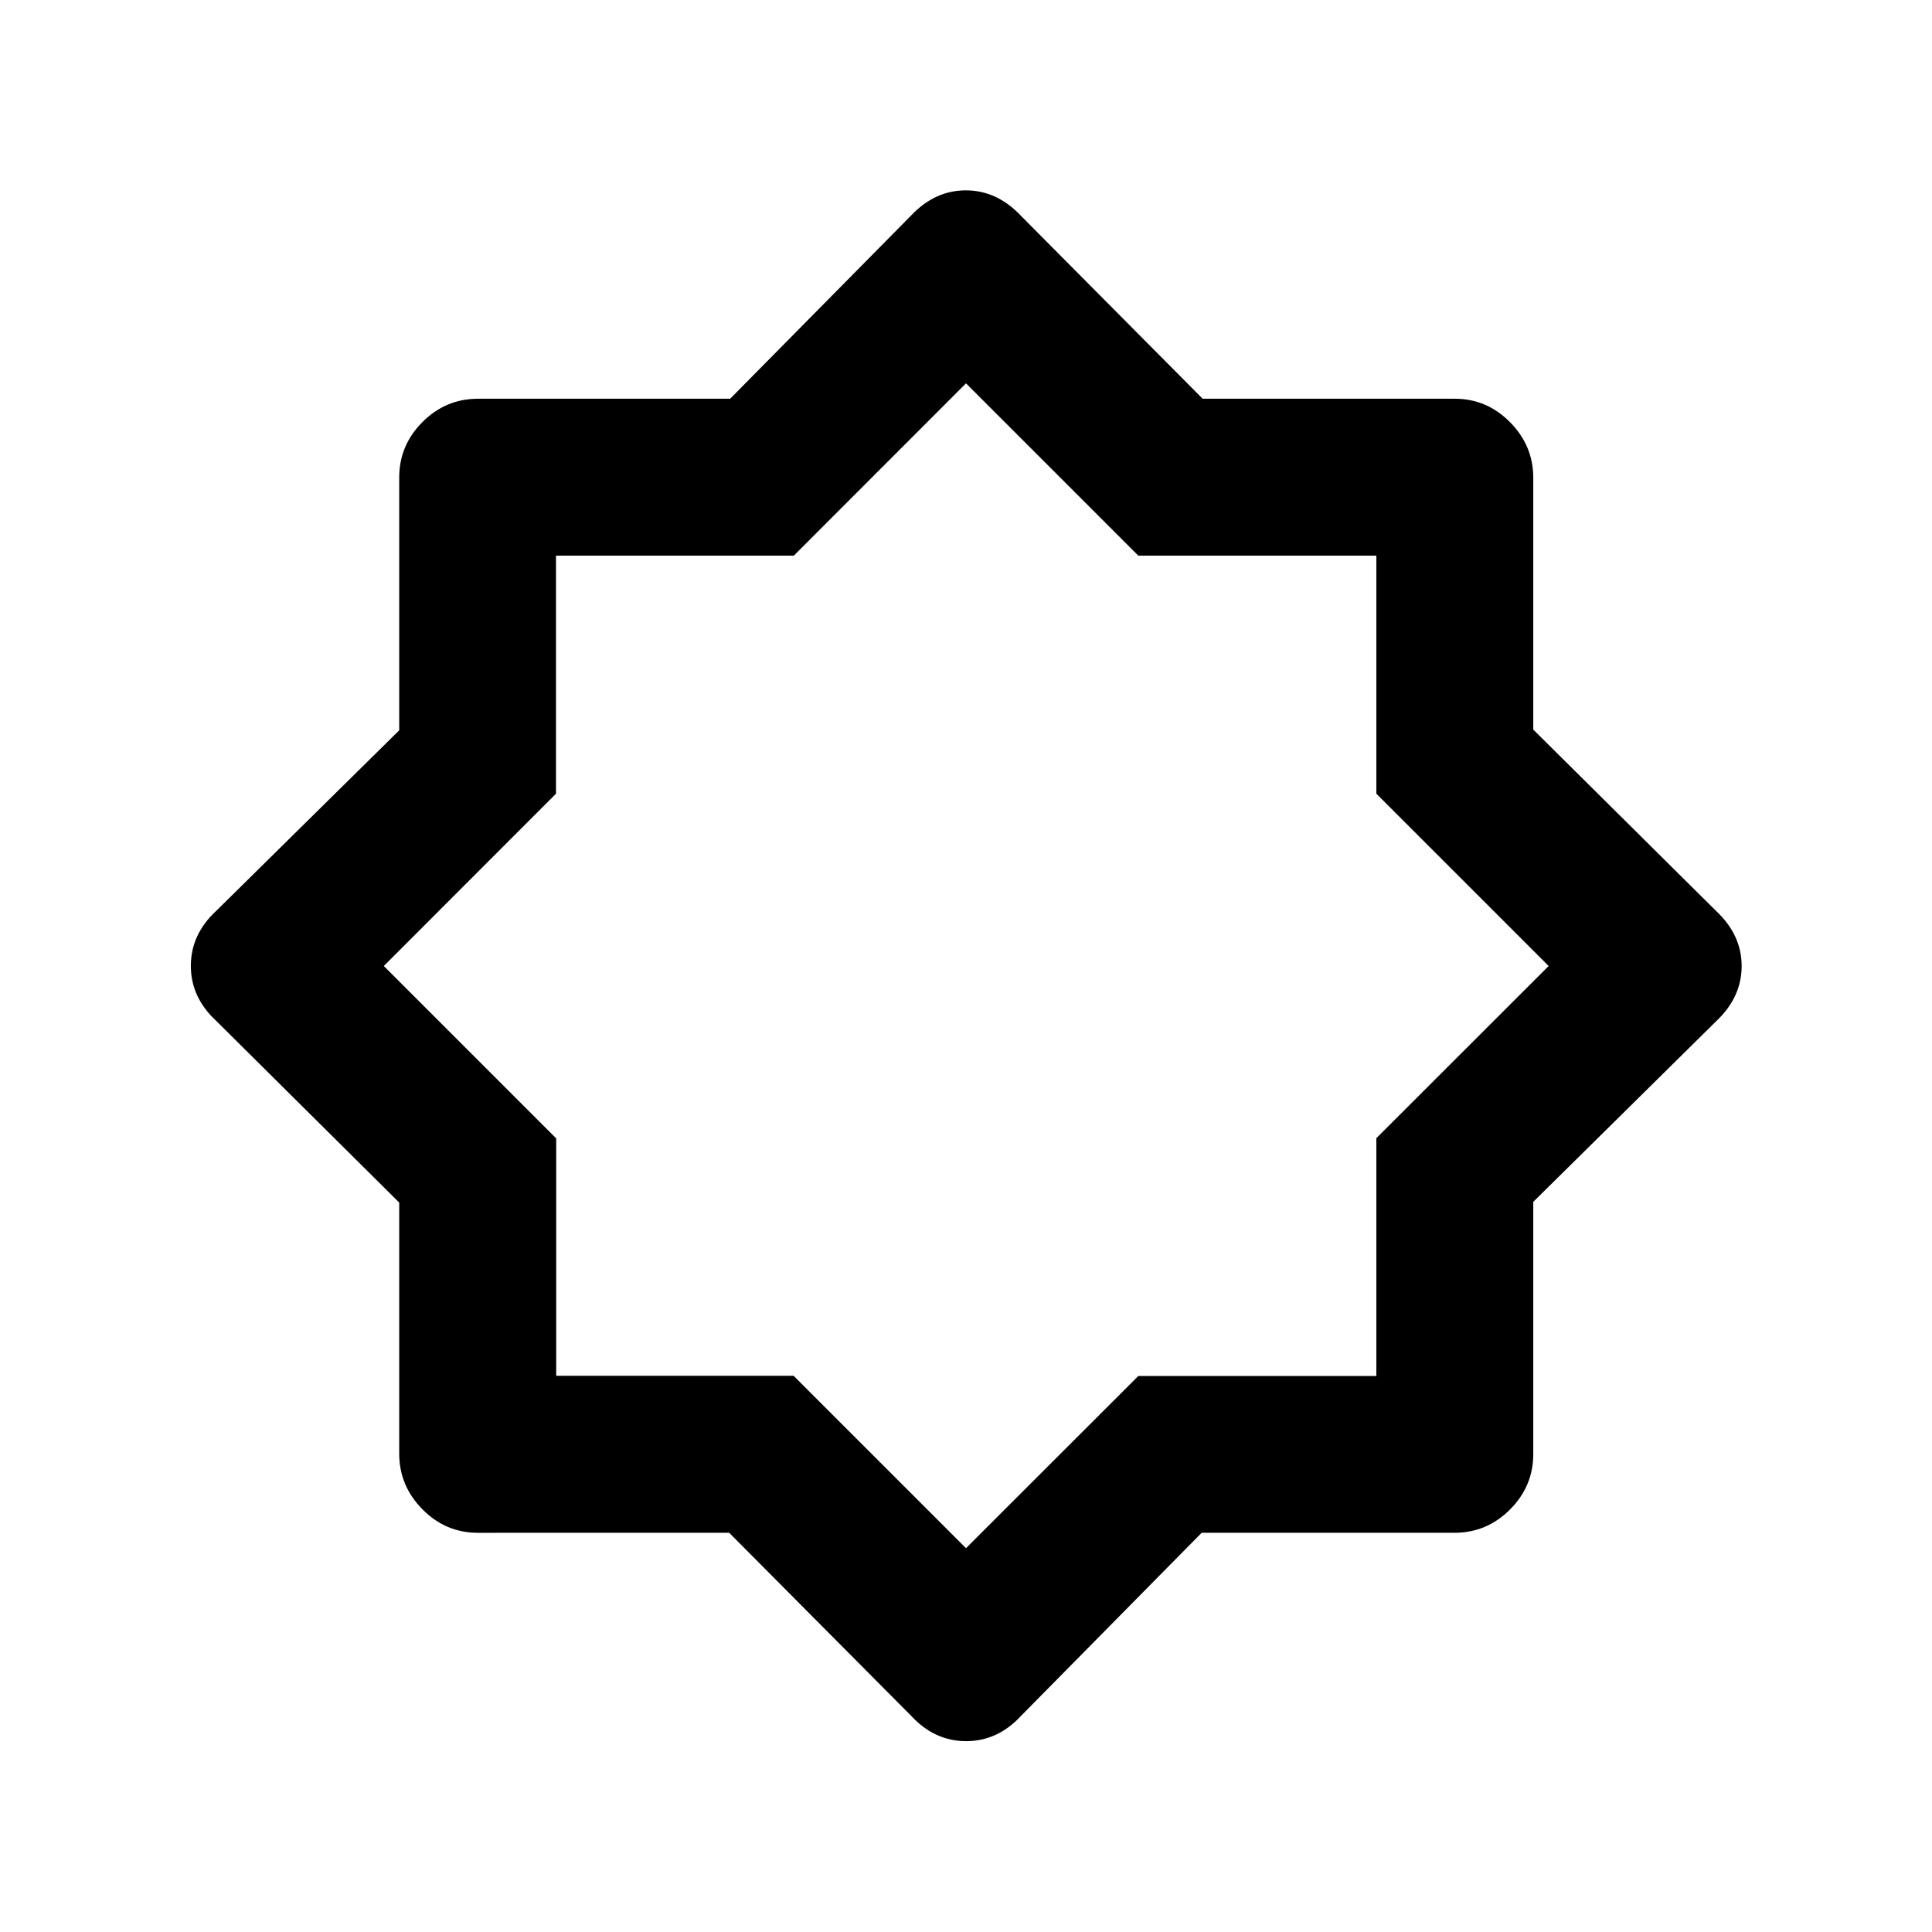 <svg xmlns="http://www.w3.org/2000/svg" height="20" viewBox="0 96 960 960" width="20"><path d="m452.674 948.5-90.342-90.862H237.397q-15.964 0-27.496-11.678-11.531-11.677-11.531-27.623V693.556l-90.87-90.23q-12.674-11.675-12.674-27.388 0-15.712 12.674-27.388l90.87-89.66V333.26q0-16.008 11.561-27.569t27.568-11.561h125.305l89.746-90.869q11.872-12.674 27.367-12.674 15.494 0 27.409 12.674l90.257 90.861h125.259q15.964 0 27.496 11.678 11.532 11.678 11.532 27.624v125.105l90.869 90.145q12.674 11.871 12.674 27.366t-12.674 27.41l-90.869 89.746v125.305q0 16.007-11.561 27.568T722.74 857.63H597.11l-89.66 90.87q-11.676 12.674-27.388 12.674-15.713 0-27.388-12.674Zm27.565-373.739ZM480 865.282l85.624-85.553h118.274V661.554L769.521 576l-85.623-85.624V372.102H565.624L480 286.479l-85.554 85.623H276.271v118.274L190.718 576l85.652 85.652V779.63h117.978L480 865.282Z"/></svg>